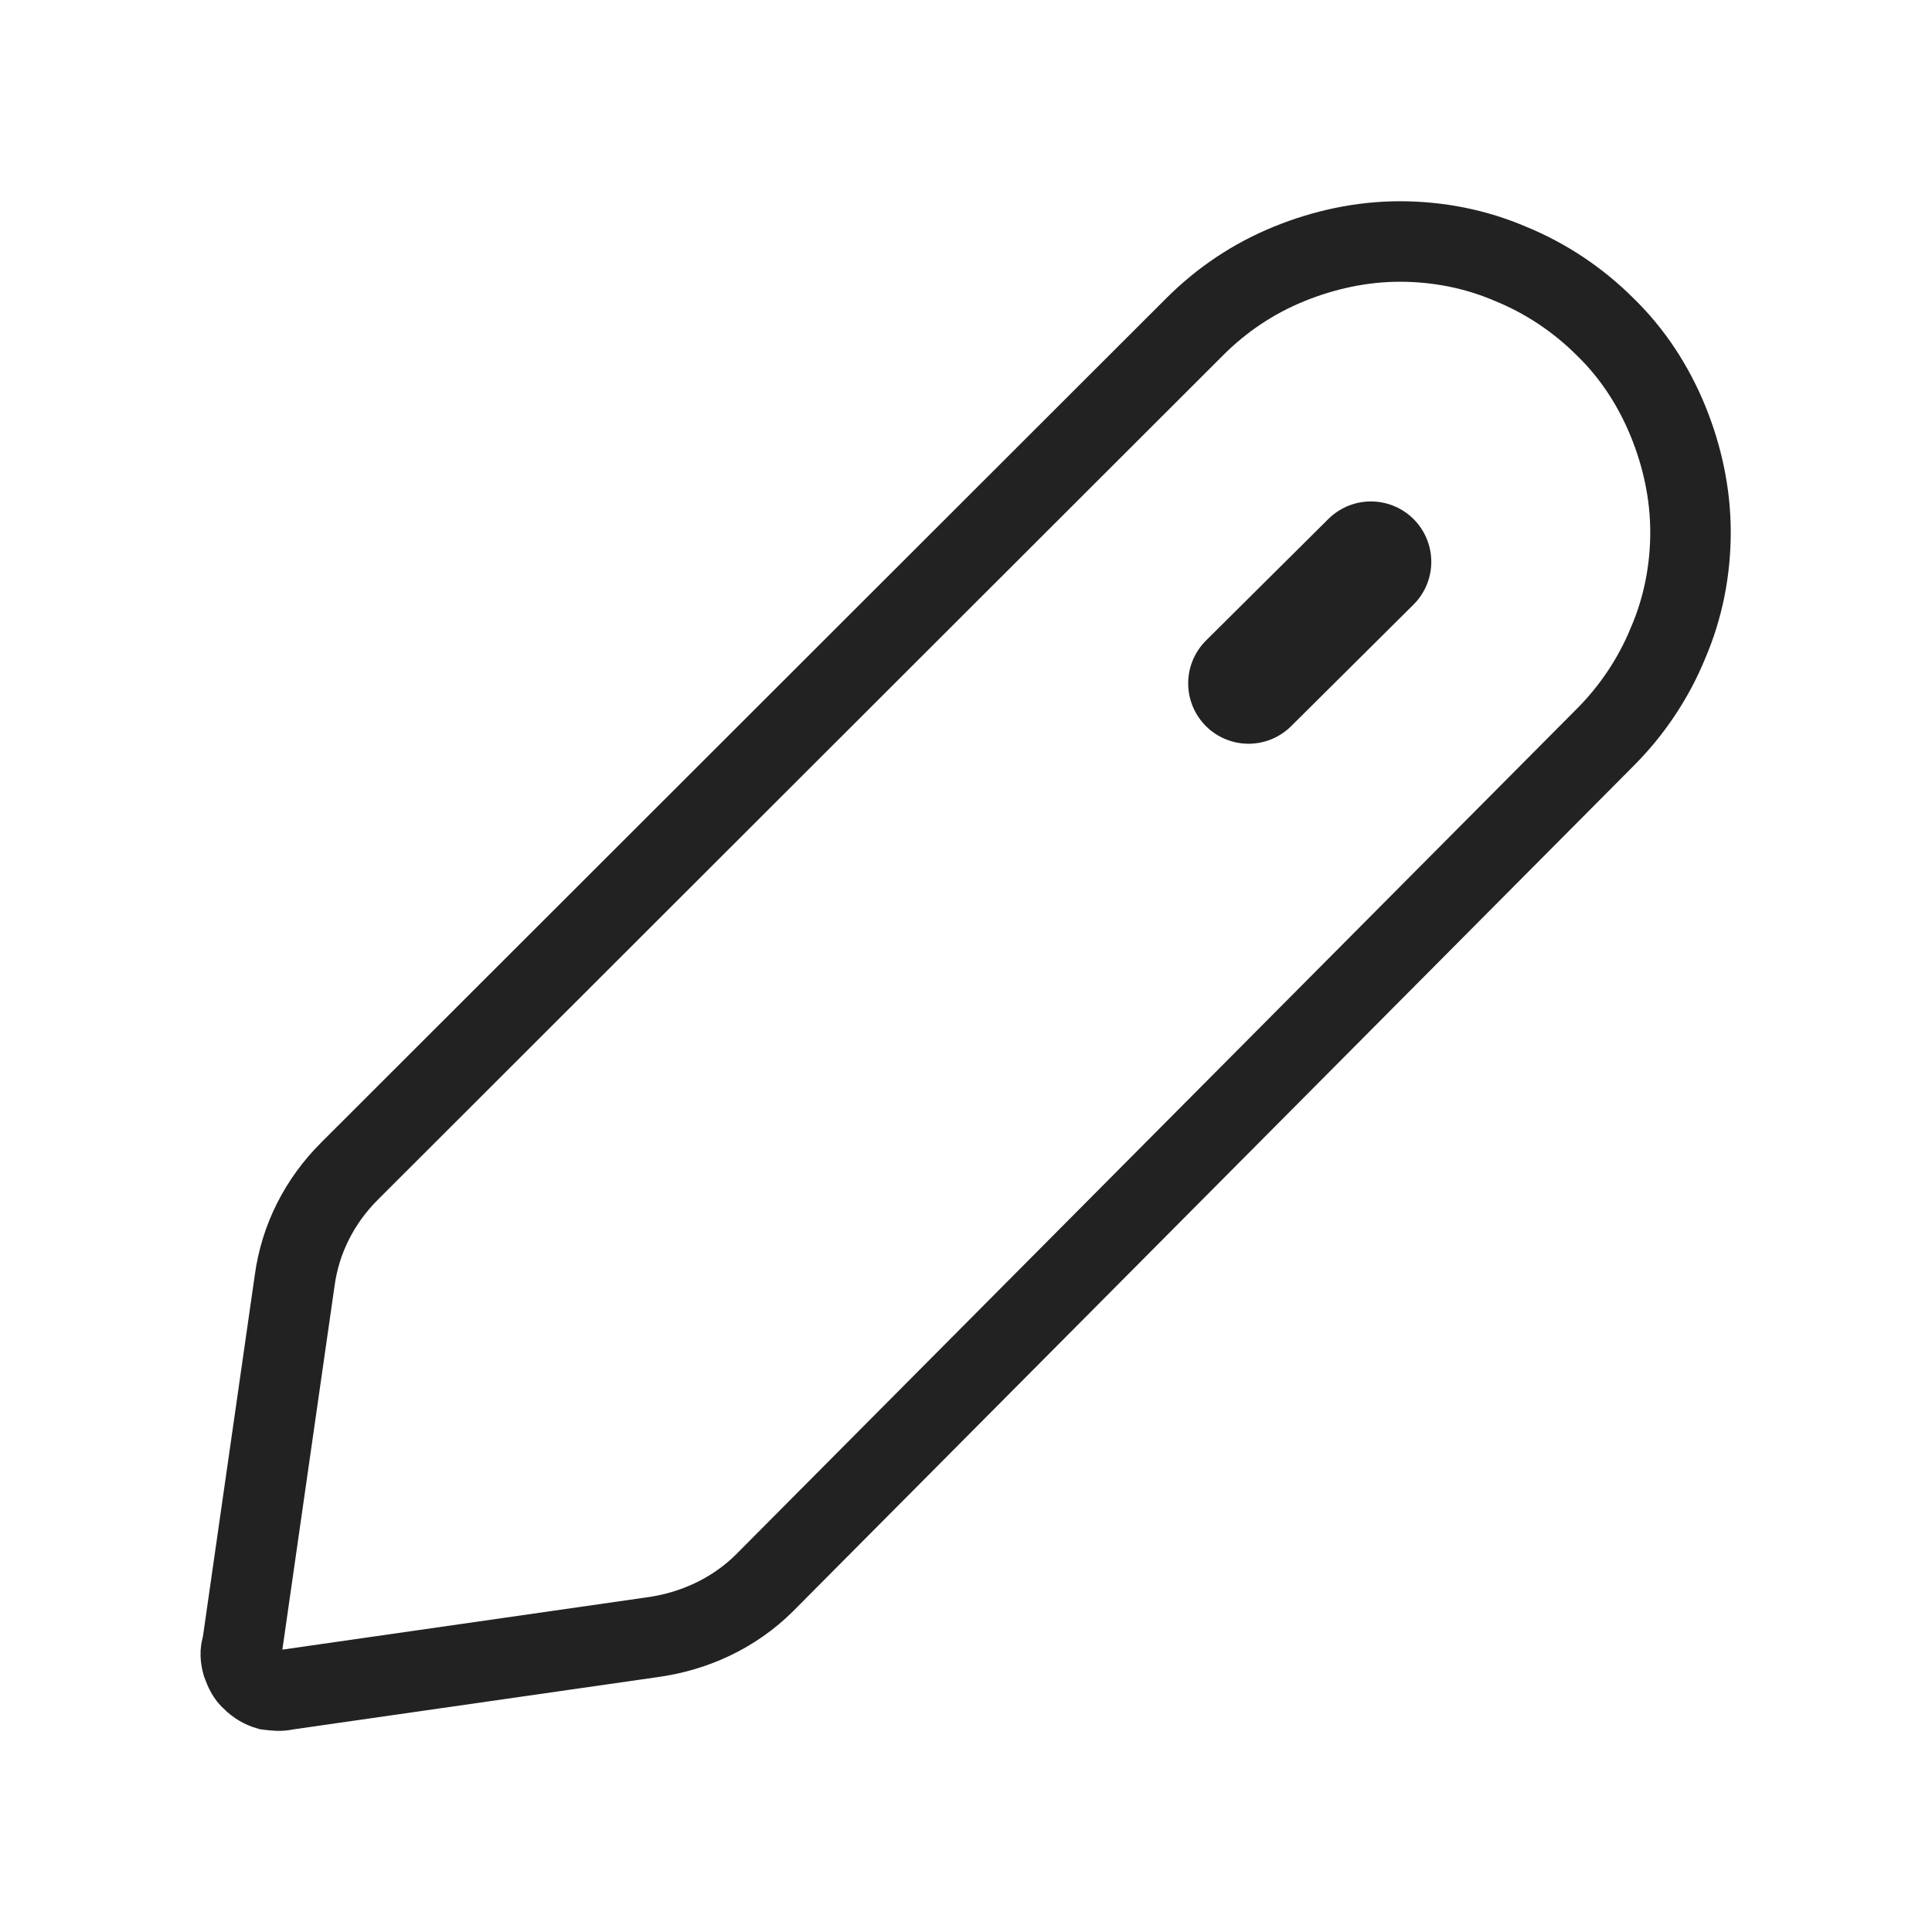 <svg width="24" height="24" viewBox="0 0 24 24" fill="none" xmlns="http://www.w3.org/2000/svg">
<g clip-path="url(#clip0_1056_9111)">
<path d="M8.09 20.34L3.56 20.99C3.48 21.01 3.41 21 3.33 20.99C3.26 20.97 3.19 20.93 3.13 20.87C3.07 20.82 3.04 20.75 3.01 20.67C2.99 20.6 2.98 20.52 3.01 20.44L3.66 15.91C3.73 15.39 3.97 14.92 4.34 14.55L14.84 4.06C15.18 3.72 15.57 3.46 16.01 3.28C16.45 3.1 16.92 3 17.39 3C17.86 3 18.33 3.09 18.77 3.28C19.21 3.46 19.61 3.73 19.94 4.06C20.28 4.39 20.54 4.79 20.72 5.23C20.9 5.67 21 6.14 21 6.61C21 7.08 20.91 7.55 20.72 7.99C20.54 8.43 20.27 8.83 19.94 9.16L9.5 19.66C9.12 20.04 8.62 20.27 8.09 20.34Z" stroke="#222222" stroke-miterlimit="10"/>
<path d="M17.03 6.979L15.51 8.489" stroke="#222222" stroke-width="1.5" stroke-miterlimit="10" stroke-linecap="round"/>
</g>
<defs>
<clipPath id="clip0_1056_9111">
<rect width="24" height="24" fill="white"/>
</clipPath>
</defs>
</svg>
